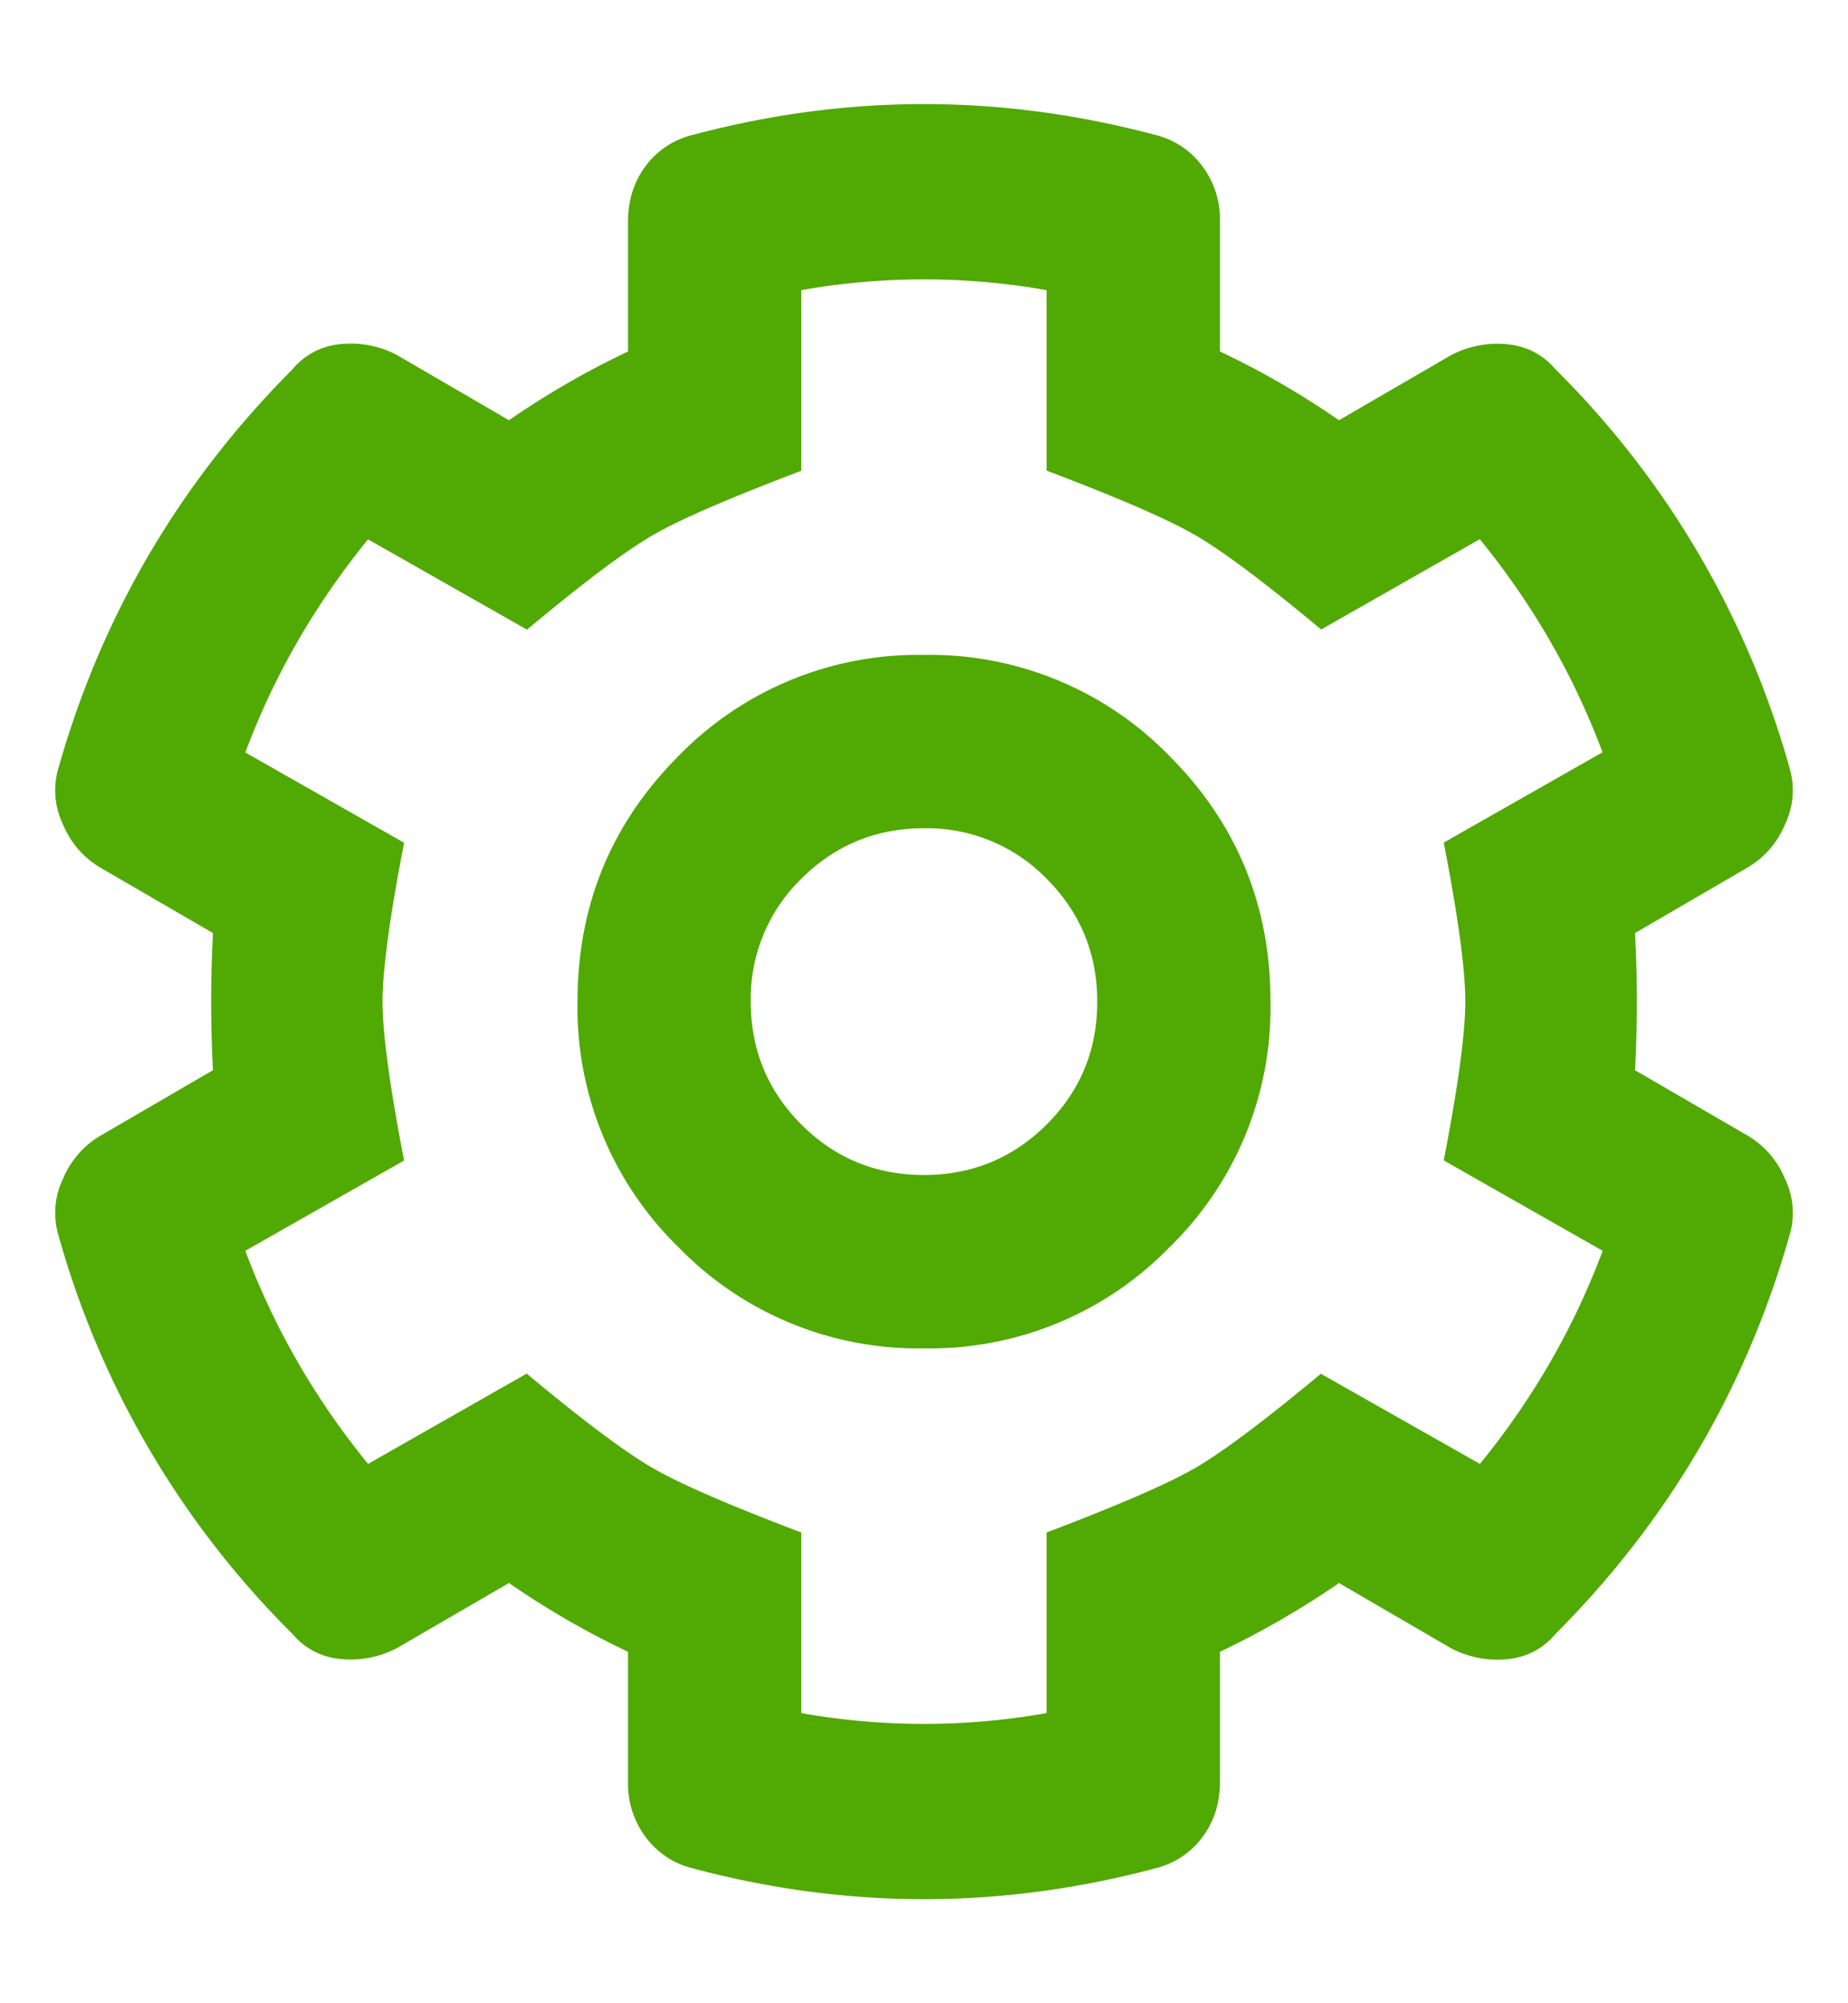 <svg xmlns="http://www.w3.org/2000/svg" width="12" height="13" viewBox="0 0 12 13">
    <path fill="#51A903" fill-rule="evenodd" d="M10.617 6.055c.016.297.016.593 0 .89l.727.422a.58.58 0 0 1 .246.281.51.51 0 0 1 .035.352c-.281 1-.79 1.867-1.523 2.602a.456.456 0 0 1-.305.164.646.646 0 0 1-.375-.07l-.727-.423c-.25.172-.508.32-.773.446v.843c0 .141-.04.262-.117.364a.539.539 0 0 1-.305.199c-1 .266-2 .266-3 0a.539.539 0 0 1-.305-.2.578.578 0 0 1-.117-.363v-.843a5.492 5.492 0 0 1-.773-.446l-.727.422a.646.646 0 0 1-.375.07.456.456 0 0 1-.305-.163A5.867 5.867 0 0 1 .375 8a.51.51 0 0 1 .035-.352.58.58 0 0 1 .246-.28l.727-.423a8.467 8.467 0 0 1 0-.89l-.727-.422a.58.58 0 0 1-.246-.281A.51.51 0 0 1 .375 5c.281-1 .79-1.867 1.523-2.602a.456.456 0 0 1 .305-.164.646.646 0 0 1 .375.07l.727.423c.25-.172.507-.32.773-.446v-.843c0-.141.04-.262.117-.364A.539.539 0 0 1 4.5.875c1-.266 2-.266 3 0a.539.539 0 0 1 .305.2.578.578 0 0 1 .117.363v.843c.265.125.523.274.773.446l.727-.422a.646.646 0 0 1 .375-.07c.125.015.226.07.305.163A5.867 5.867 0 0 1 11.625 5a.51.51 0 0 1-.035.352.58.58 0 0 1-.246.28l-.727.423zM9.375 7.53c.094-.484.14-.828.14-1.031 0-.203-.046-.547-.14-1.031l1.031-.586c-.187-.5-.453-.961-.797-1.383l-1.03.586c-.376-.313-.653-.52-.833-.621-.18-.102-.496-.238-.95-.41V1.883a4.55 4.55 0 0 0-1.593 0v1.172c-.453.172-.77.308-.95.41-.179.101-.456.308-.831.621L2.39 3.5c-.344.422-.61.883-.797 1.383l1.031.586c-.094.484-.14.828-.14 1.031 0 .203.046.547.14 1.031l-1.031.586c.187.5.453.961.797 1.383l1.03-.586c.376.313.653.52.833.621.18.102.496.238.95.41v1.172a4.55 4.55 0 0 0 1.593 0V9.945c.453-.172.77-.308.95-.41.179-.101.456-.308.831-.62L9.61 9.5c.344-.422.61-.883.797-1.383l-1.031-.586zM6 4.25a2.17 2.17 0 0 1 1.594.656c.437.438.656.969.656 1.594a2.17 2.17 0 0 1-.656 1.594A2.17 2.17 0 0 1 6 8.75a2.17 2.17 0 0 1-1.594-.656A2.17 2.17 0 0 1 3.75 6.5c0-.625.219-1.156.656-1.594A2.17 2.17 0 0 1 6 4.25zm0 3.375c.312 0 .578-.11.797-.328.219-.219.328-.484.328-.797 0-.312-.11-.578-.328-.797A1.085 1.085 0 0 0 6 5.375c-.313 0-.578.11-.797.328a1.085 1.085 0 0 0-.328.797c0 .313.11.578.328.797.219.219.484.328.797.328z"/>
</svg>

